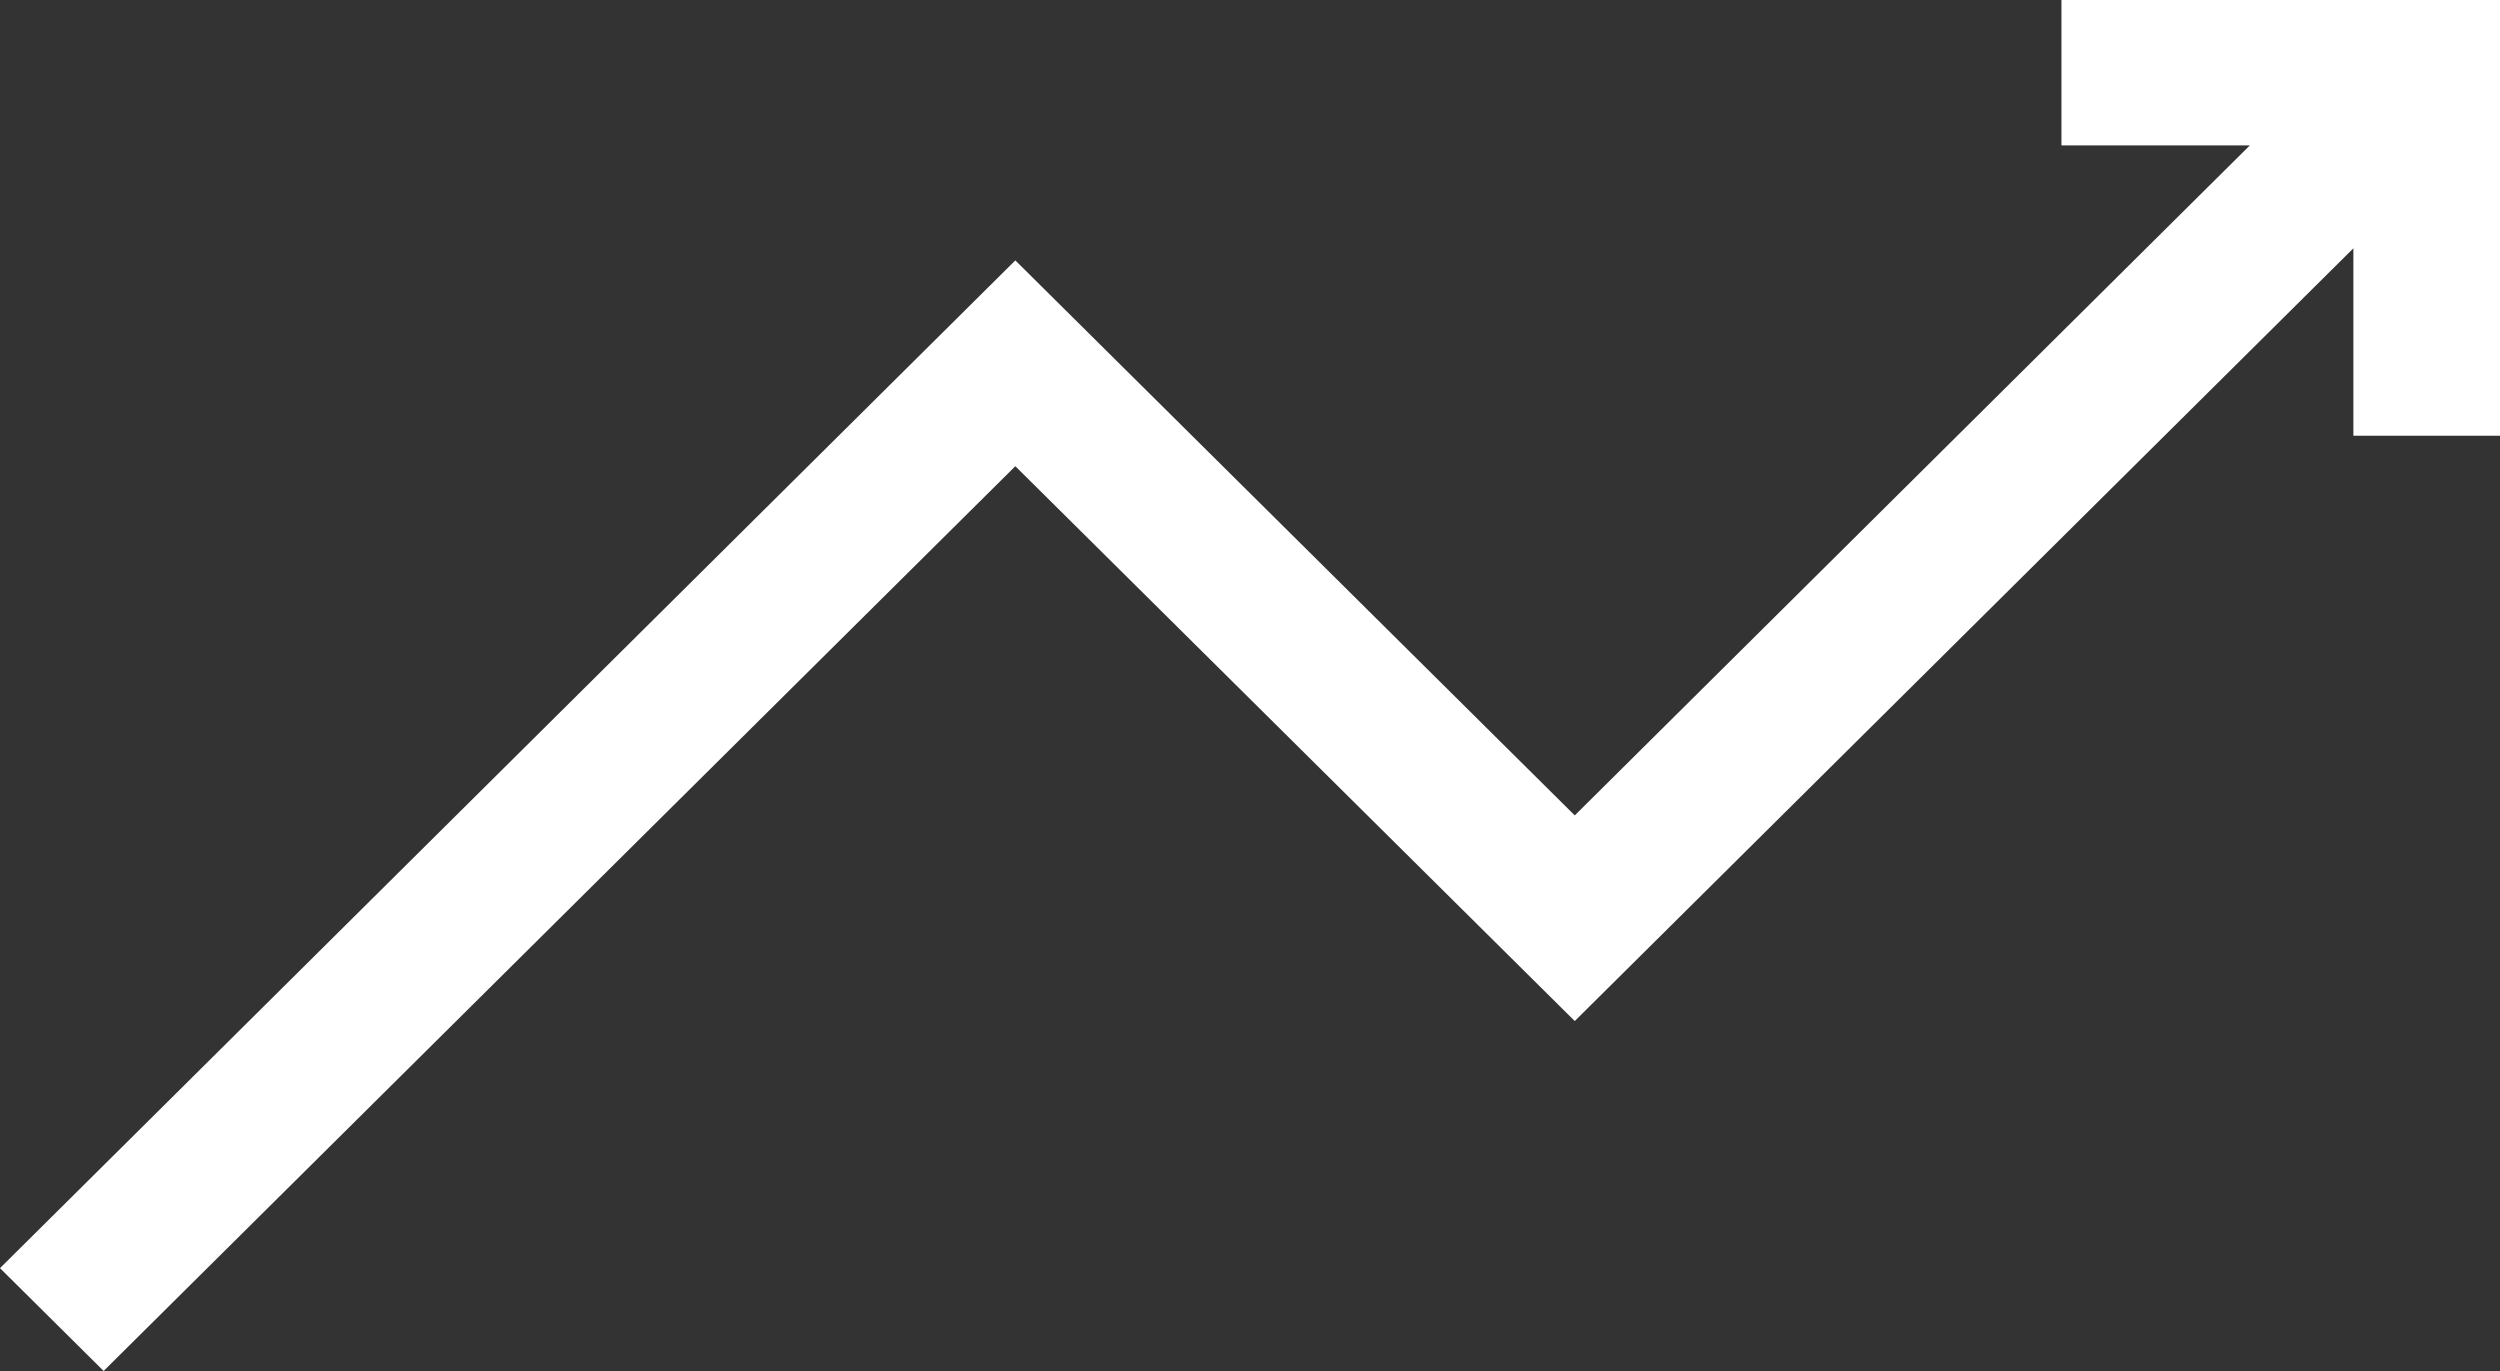 <svg width="31" height="17" viewBox="0 0 31 17" fill="none" xmlns="http://www.w3.org/2000/svg">
<rect x="0" y="0" width="31" height="17" fill="#333333" stroke="none"/>
<path d="M25.562 0V1.803H27.898L19.527 10.111L12.59 3.229L0 15.725L1.285 17L12.59 5.781L19.527 12.661L29.182 3.079V5.403H31V0H25.562Z" fill="white"/>
</svg>
